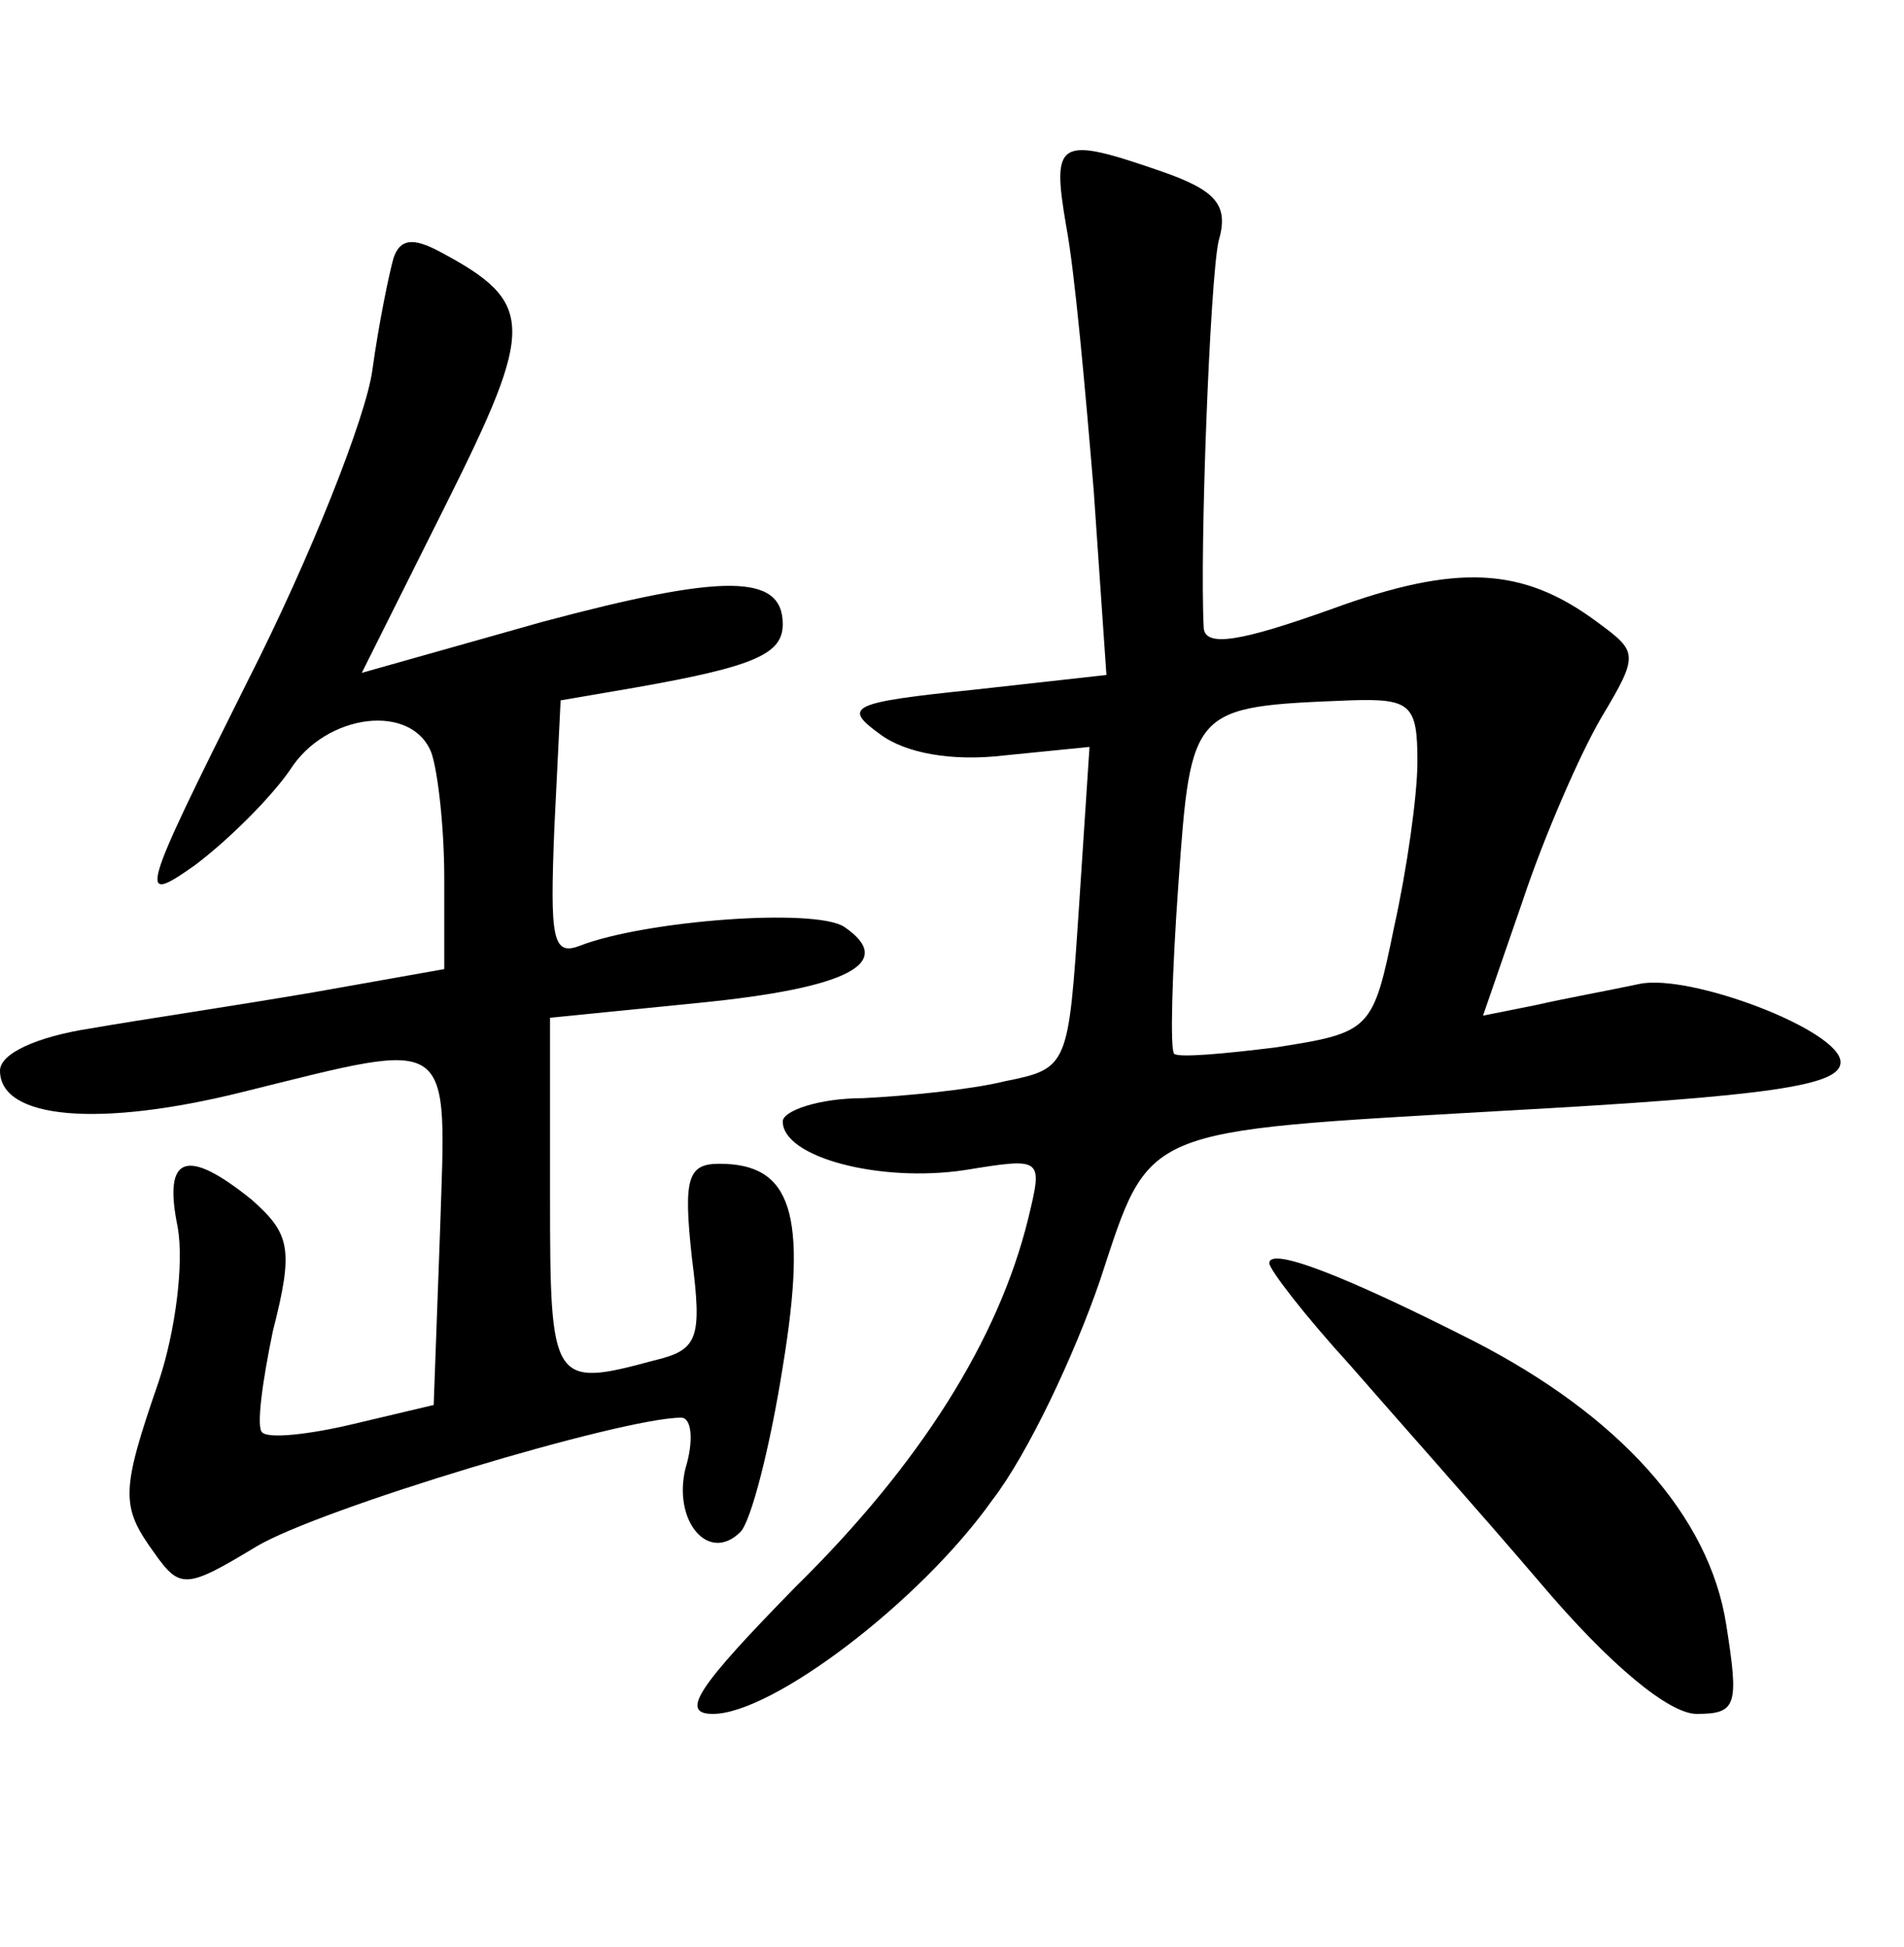 <?xml version="1.0" standalone="no"?>
<!DOCTYPE svg PUBLIC "-//W3C//DTD SVG 20010904//EN"
 "http://www.w3.org/TR/2001/REC-SVG-20010904/DTD/svg10.dtd">
<svg version="1.0" xmlns="http://www.w3.org/2000/svg"
 width="90pt" height="92pt" viewBox="0 0 90 92"
 preserveAspectRatio="xMidYMid meet">
<g transform="translate(0,92) scale(0.1,-0.1)"
fill="#000000" stroke="none">
<path d="M504 813 c4 -21 9 -77 13 -125 l6 -87 -63 -7 c-58 -6 -62 -8 -44 -21
12 -9 34 -13 59 -10 l40 4 -5 -76 c-5 -75 -5 -76 -35 -82 -16 -4 -47 -7 -67
-8 -21 0 -38 -6 -38 -11 0 -17 46 -29 86 -23 37 6 37 6 30 -23 -14 -57 -51
-116 -110 -174 -46 -47 -55 -60 -39 -60 28 0 98 53 132 101 17 22 39 69 51
104 24 73 18 70 190 80 128 7 160 12 160 23 0 15 -71 42 -95 37 -14 -3 -36 -7
-49 -10 l-25 -5 19 55 c10 30 27 69 37 86 18 30 17 31 -2 45 -35 26 -66 28
-126 6 -42 -15 -59 -18 -60 -9 -2 37 3 165 7 183 5 17 -1 24 -27 33 -49 17
-52 15 -45 -26z m166 -253 c0 -16 -5 -51 -11 -78 -10 -49 -11 -50 -56 -57 -24
-3 -46 -5 -48 -3 -2 2 -1 38 2 80 6 84 6 84 81 87 29 1 32 -2 32 -29z"/>
<path d="M186 798 c-2 -7 -7 -31 -10 -53 -3 -22 -29 -88 -59 -147 -51 -102
-52 -106 -25 -87 16 12 36 32 45 45 17 27 58 32 67 8 3 -9 6 -35 6 -59 l0 -43
-62 -11 c-35 -6 -82 -13 -105 -17 -26 -4 -43 -12 -43 -20 0 -23 47 -27 115
-10 101 25 96 28 93 -66 l-3 -82 -38 -9 c-21 -5 -40 -7 -43 -4 -3 2 0 24 5 48
10 39 8 46 -10 62 -31 25 -42 21 -35 -13 3 -17 -1 -49 -9 -73 -18 -52 -18 -59
-2 -81 12 -17 15 -17 48 3 30 18 173 61 201 61 5 0 6 -11 2 -24 -6 -25 11 -45
26 -30 5 5 14 40 20 78 12 73 4 96 -30 96 -15 0 -17 -7 -13 -44 5 -39 3 -44
-18 -49 -48 -13 -49 -11 -49 77 l0 85 70 7 c71 7 94 19 69 36 -14 9 -94 3
-125 -9 -13 -5 -14 4 -12 55 l3 61 35 6 c57 10 70 16 70 30 0 24 -28 24 -114
1 l-85 -24 40 80 c42 84 42 95 -3 119 -13 7 -19 6 -22 -3z"/>
<path d="M600 323 c0 -3 17 -25 38 -48 20 -23 61 -69 90 -103 33 -39 61 -62
74 -62 19 0 20 4 14 42 -8 52 -51 99 -119 134 -61 31 -97 45 -97 37z"/>
</g>
</svg>
